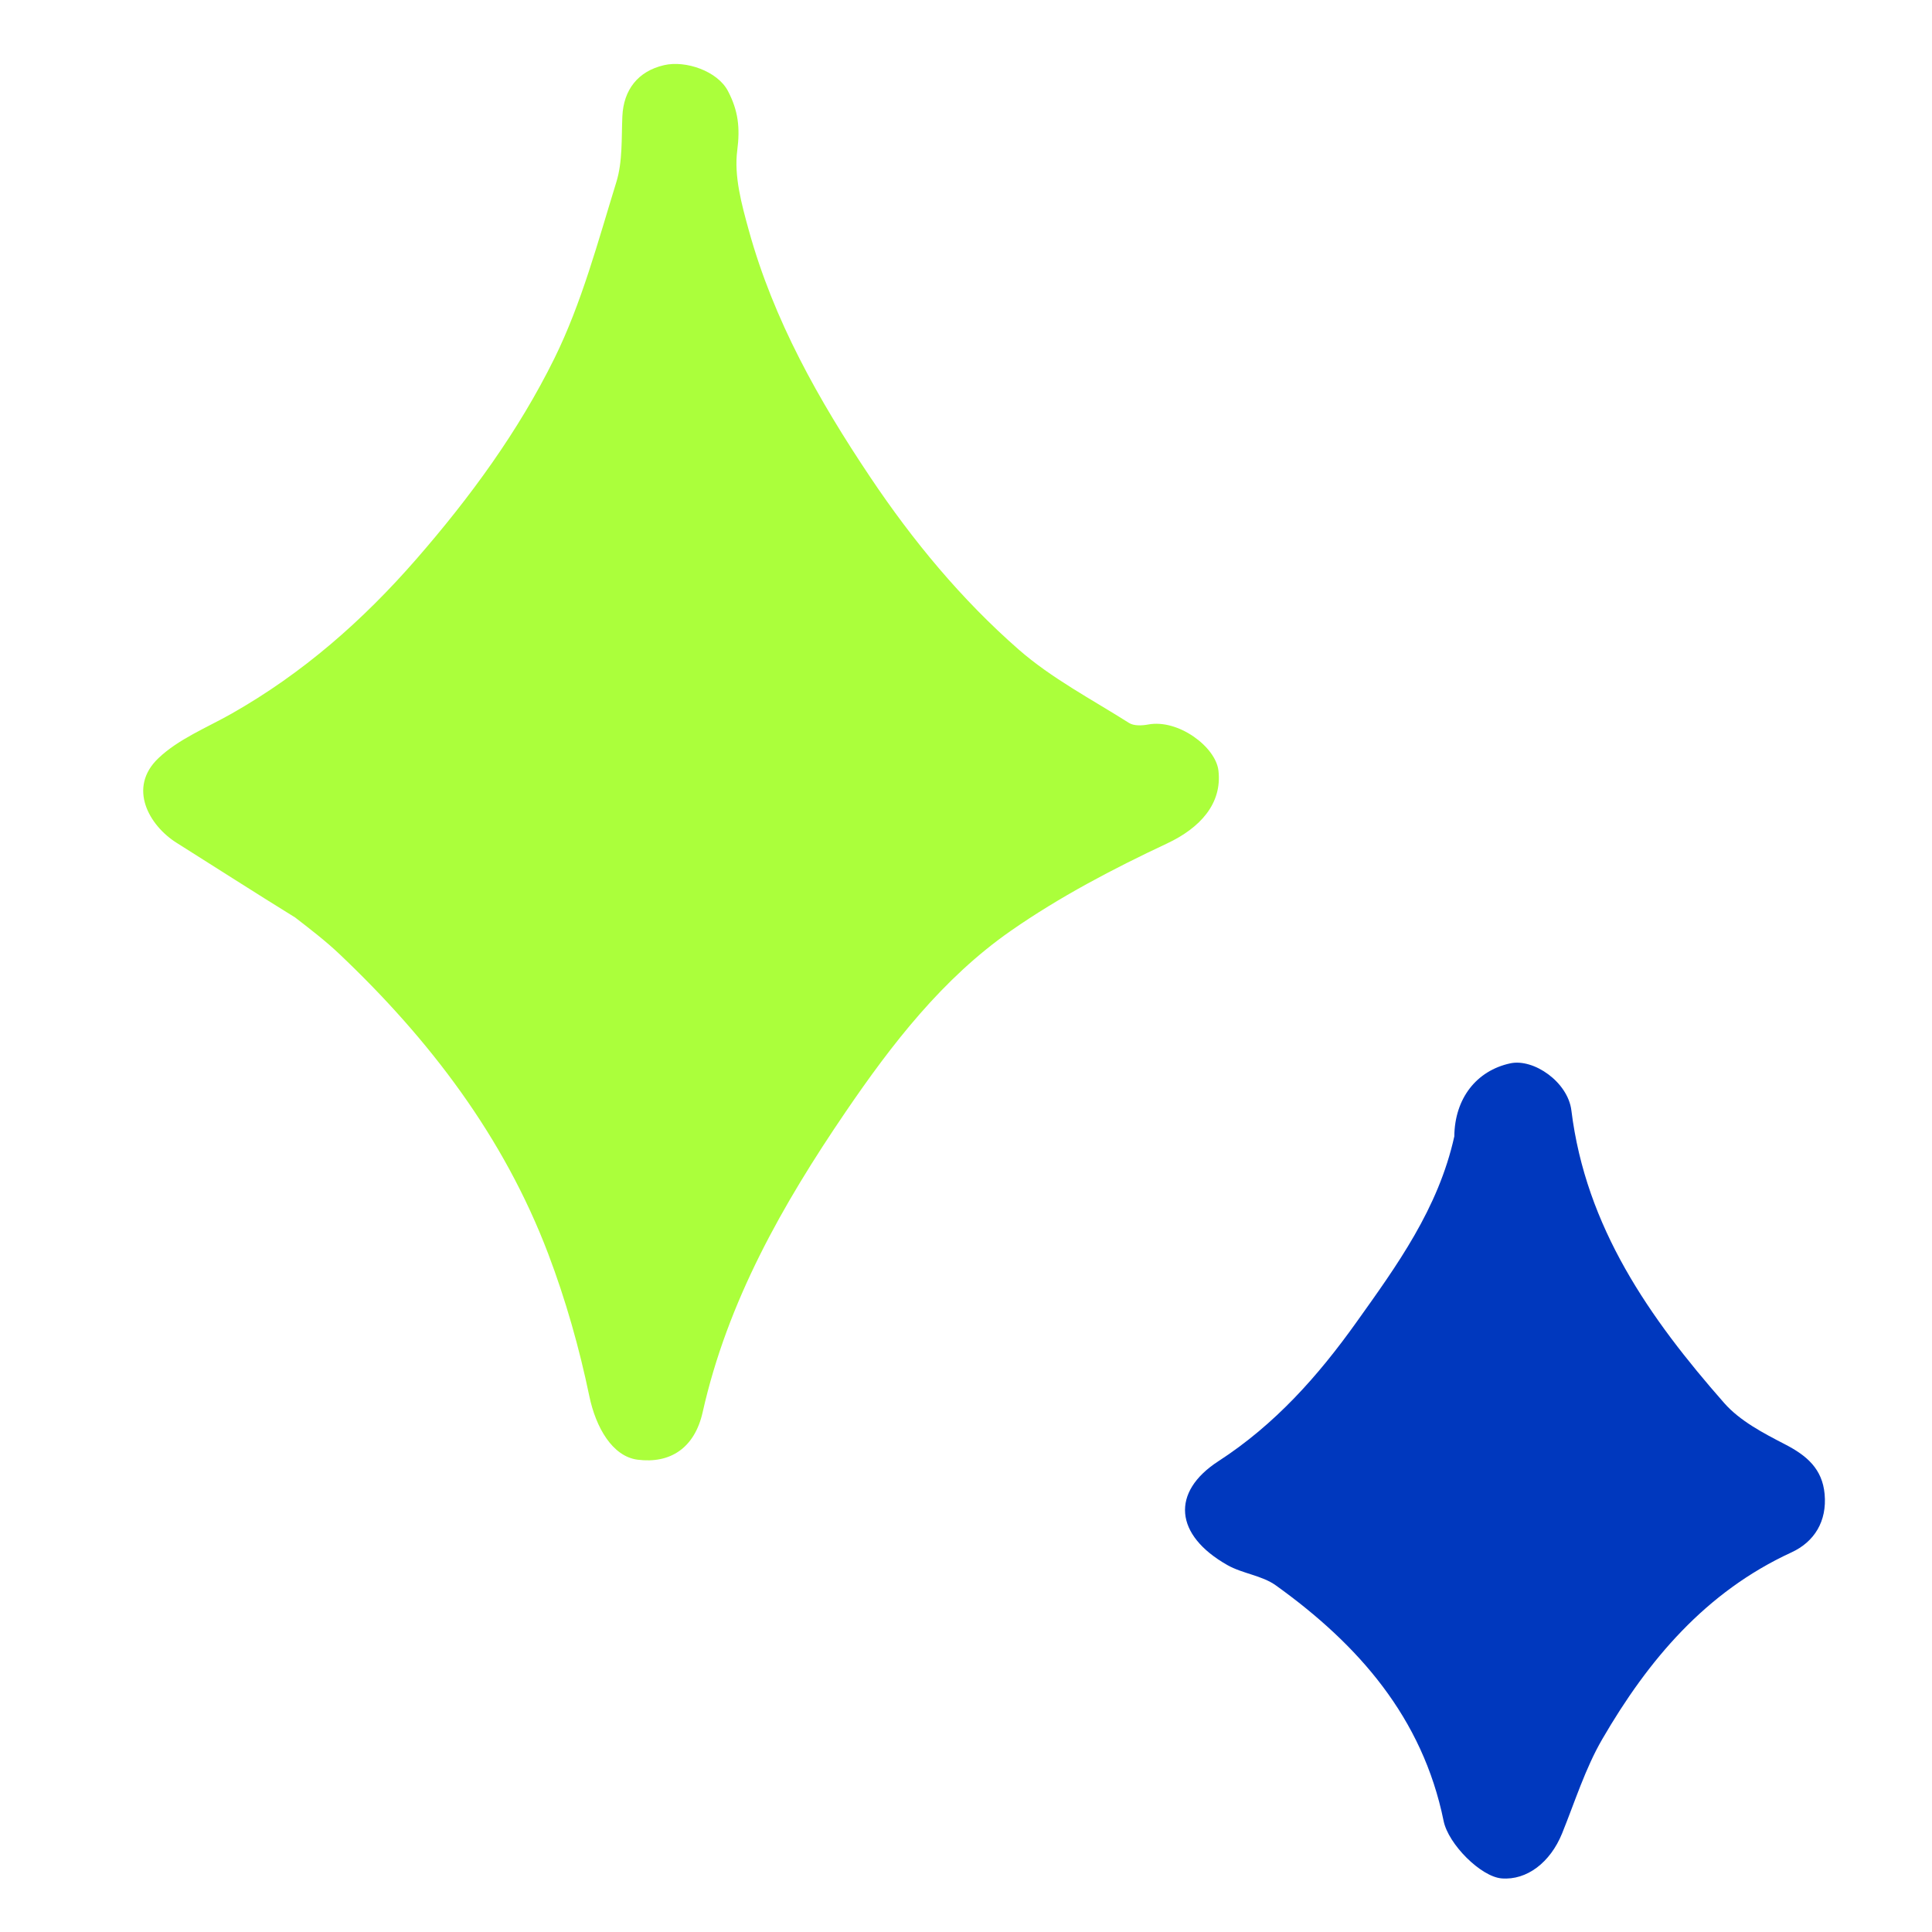 <svg width="100" height="100" viewBox="0 0 100 100" fill="none" xmlns="http://www.w3.org/2000/svg">
<path d="M15.278 47.49C13.166 46.186 11.158 44.893 9.136 43.621C7.722 42.731 6.59 40.77 8.203 39.24C9.247 38.248 10.693 37.671 11.979 36.943C15.664 34.854 18.772 32.129 21.56 28.927C24.346 25.727 26.834 22.32 28.692 18.557C30.111 15.682 30.949 12.508 31.902 9.424C32.231 8.36 32.163 7.164 32.213 6.026C32.274 4.649 33.019 3.684 34.374 3.372C35.494 3.114 37.138 3.679 37.678 4.71C38.211 5.727 38.313 6.61 38.16 7.784C37.986 9.117 38.387 10.577 38.758 11.921C40.042 16.573 42.372 20.709 45.049 24.705C47.257 28.001 49.762 31.023 52.721 33.615C54.429 35.111 56.502 36.193 58.437 37.419C58.687 37.578 59.108 37.561 59.426 37.501C60.984 37.206 62.922 38.654 63.066 39.883C63.267 41.592 62.123 42.853 60.402 43.66C57.612 44.968 54.843 46.422 52.32 48.179C48.796 50.634 46.155 54.049 43.763 57.561C40.51 62.337 37.66 67.346 36.37 73.094C35.949 74.969 34.674 75.767 33.004 75.554C31.697 75.387 30.84 73.883 30.504 72.267C29.985 69.768 29.28 67.281 28.375 64.896C26.074 58.838 22.234 53.804 17.563 49.376C16.868 48.718 16.107 48.131 15.278 47.49Z" fill="#ABFF3B"/>
<path d="M75.275 58.818C75.295 56.849 76.426 55.417 78.168 55.039C79.384 54.775 81.152 56.005 81.334 57.473C82.081 63.524 85.385 68.232 89.245 72.622C90.061 73.55 91.277 74.182 92.405 74.765C93.519 75.341 94.324 76.029 94.442 77.334C94.57 78.739 93.913 79.805 92.727 80.351C88.28 82.398 85.309 85.928 82.933 90.018C82.052 91.536 81.518 93.258 80.853 94.898C80.242 96.404 79.025 97.331 77.726 97.226C76.65 97.139 74.966 95.457 74.721 94.251C73.632 88.903 70.309 85.123 66.035 82.058C65.32 81.545 64.316 81.453 63.534 81.011C60.782 79.455 60.602 77.227 63.063 75.632C66.003 73.727 68.236 71.204 70.201 68.449C72.29 65.52 74.446 62.565 75.275 58.818Z" fill="#0038BE"/>
</svg>

